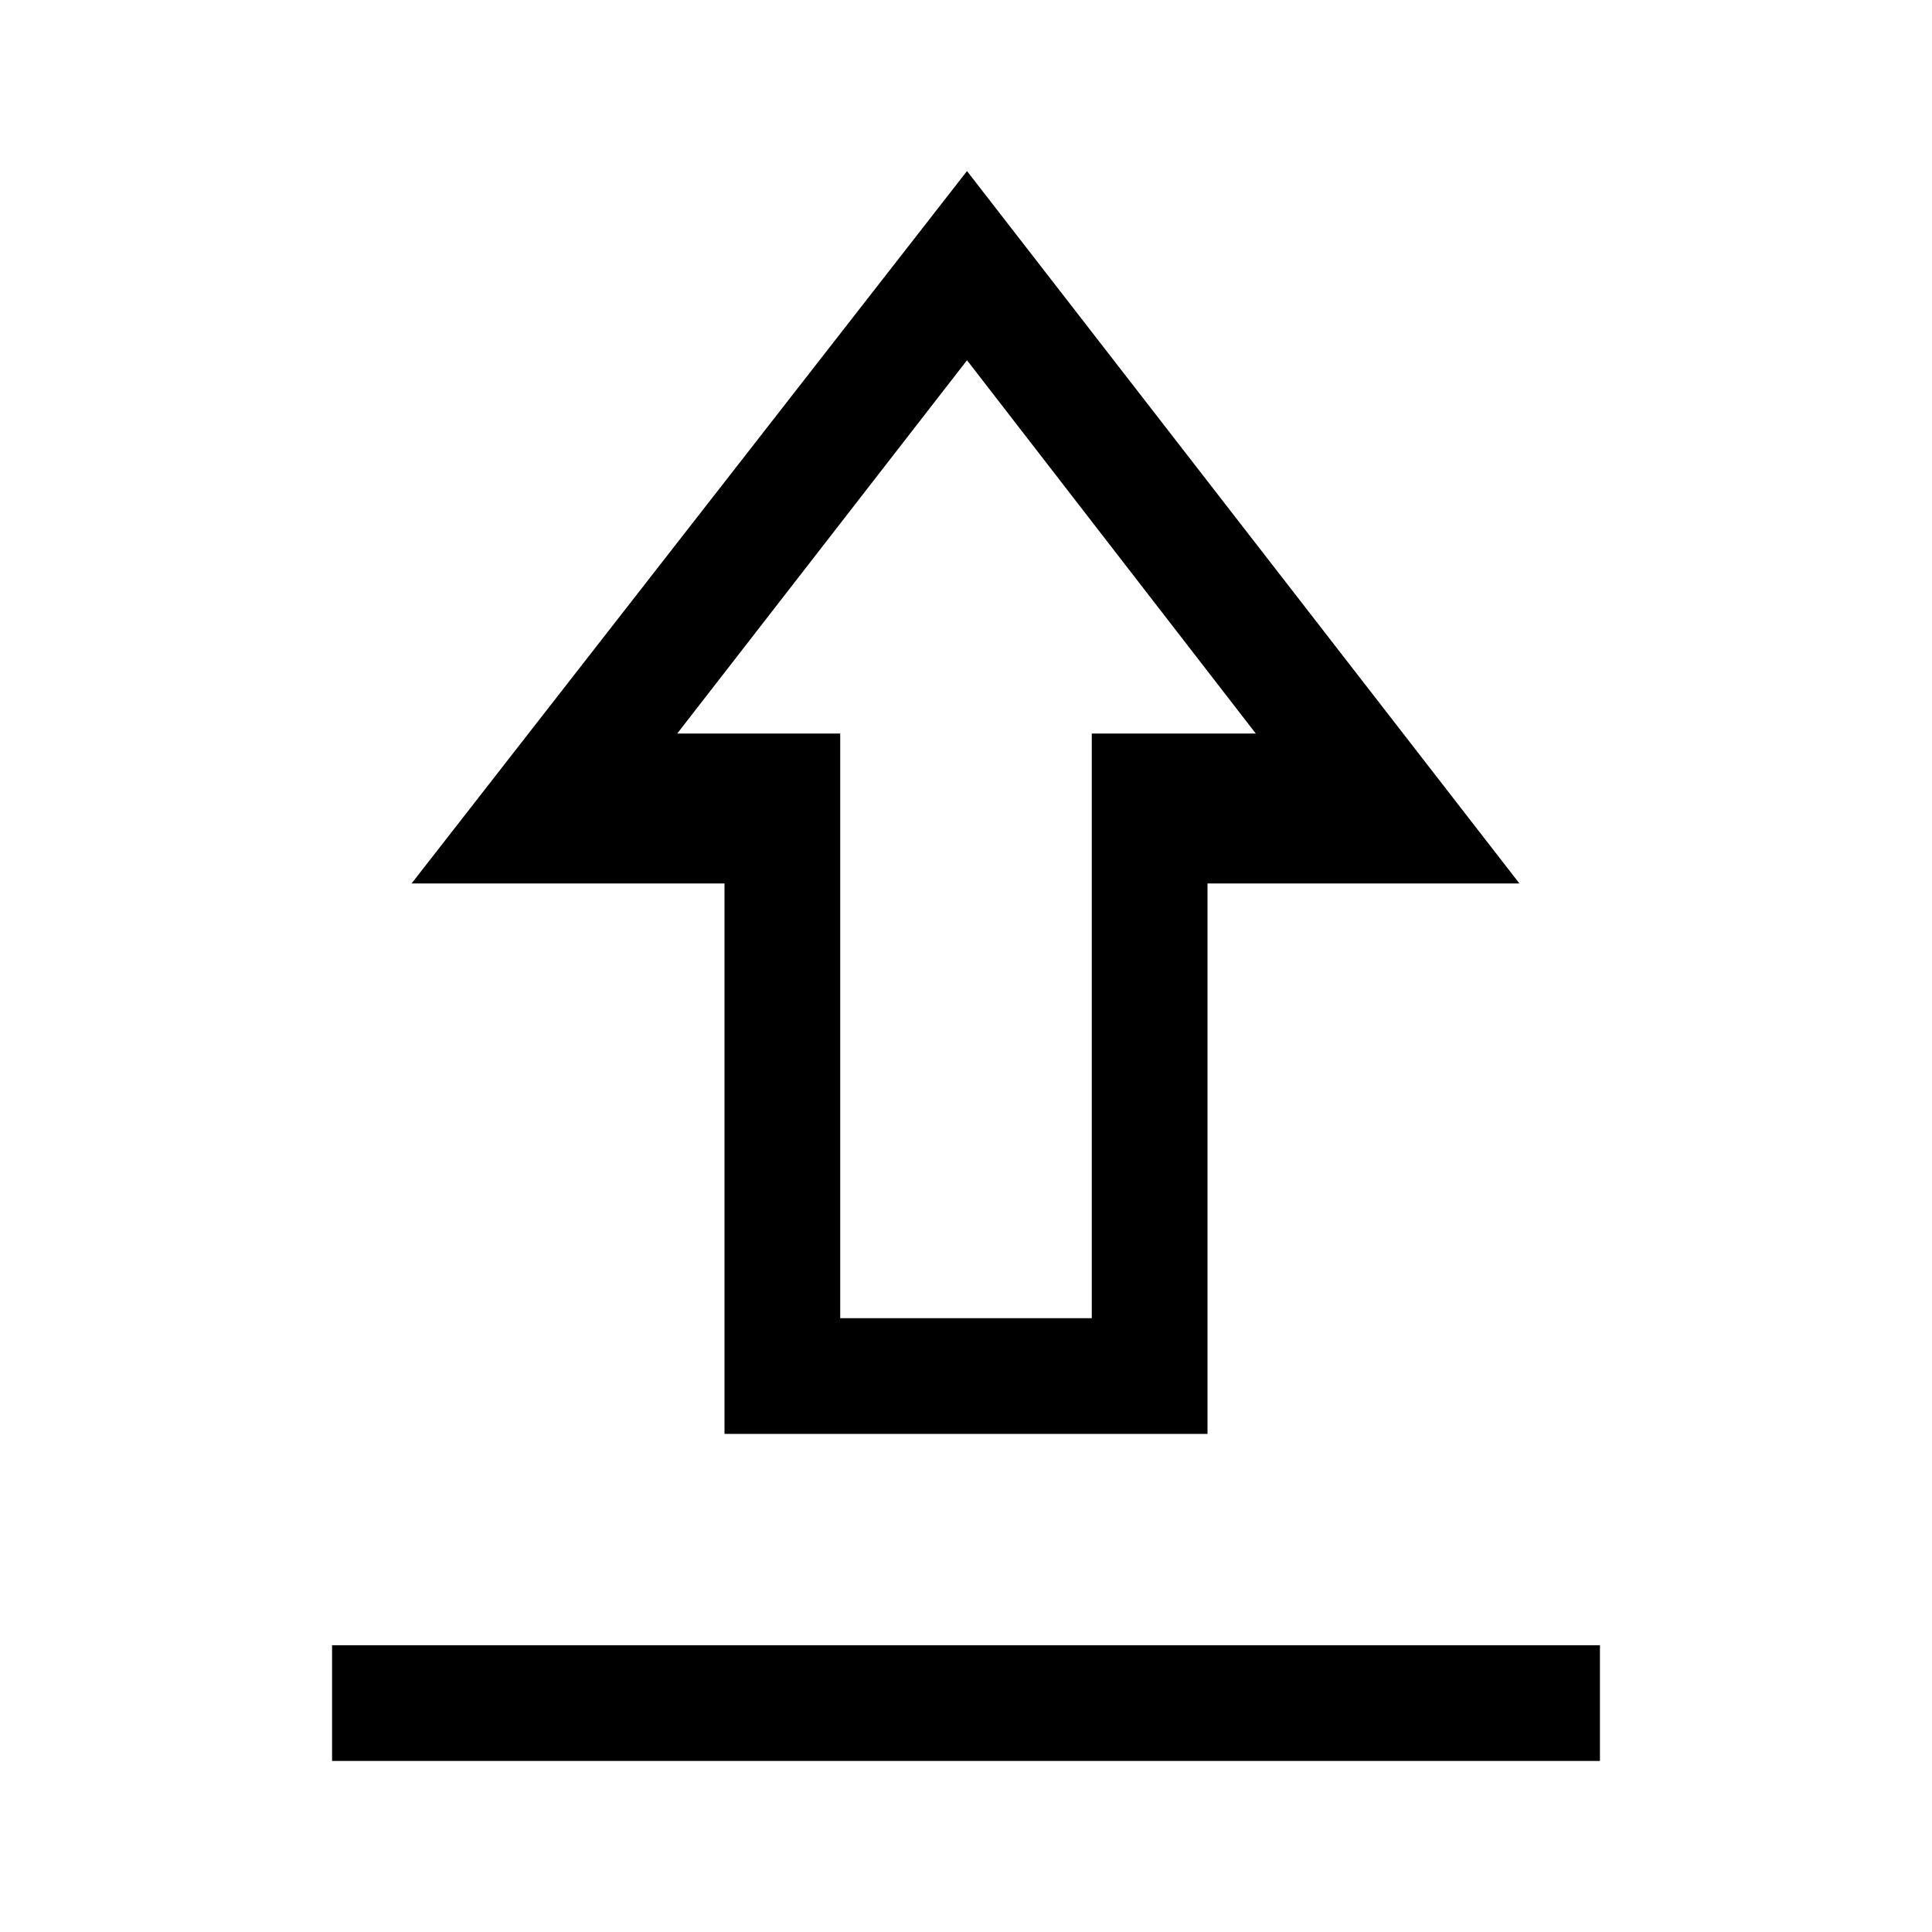 <svg xmlns="http://www.w3.org/2000/svg" height="48" viewBox="0 -960 960 960" width="48"><path d="M165-85v-57.5h630V-85H165Zm195-162.5V-521H204.5l276-354L755-521H600v273.5H360Zm57.5-57.5h125v-290.5H624L480.5-781l-144 185.5h81V-305Zm63-290.5Z"/></svg>